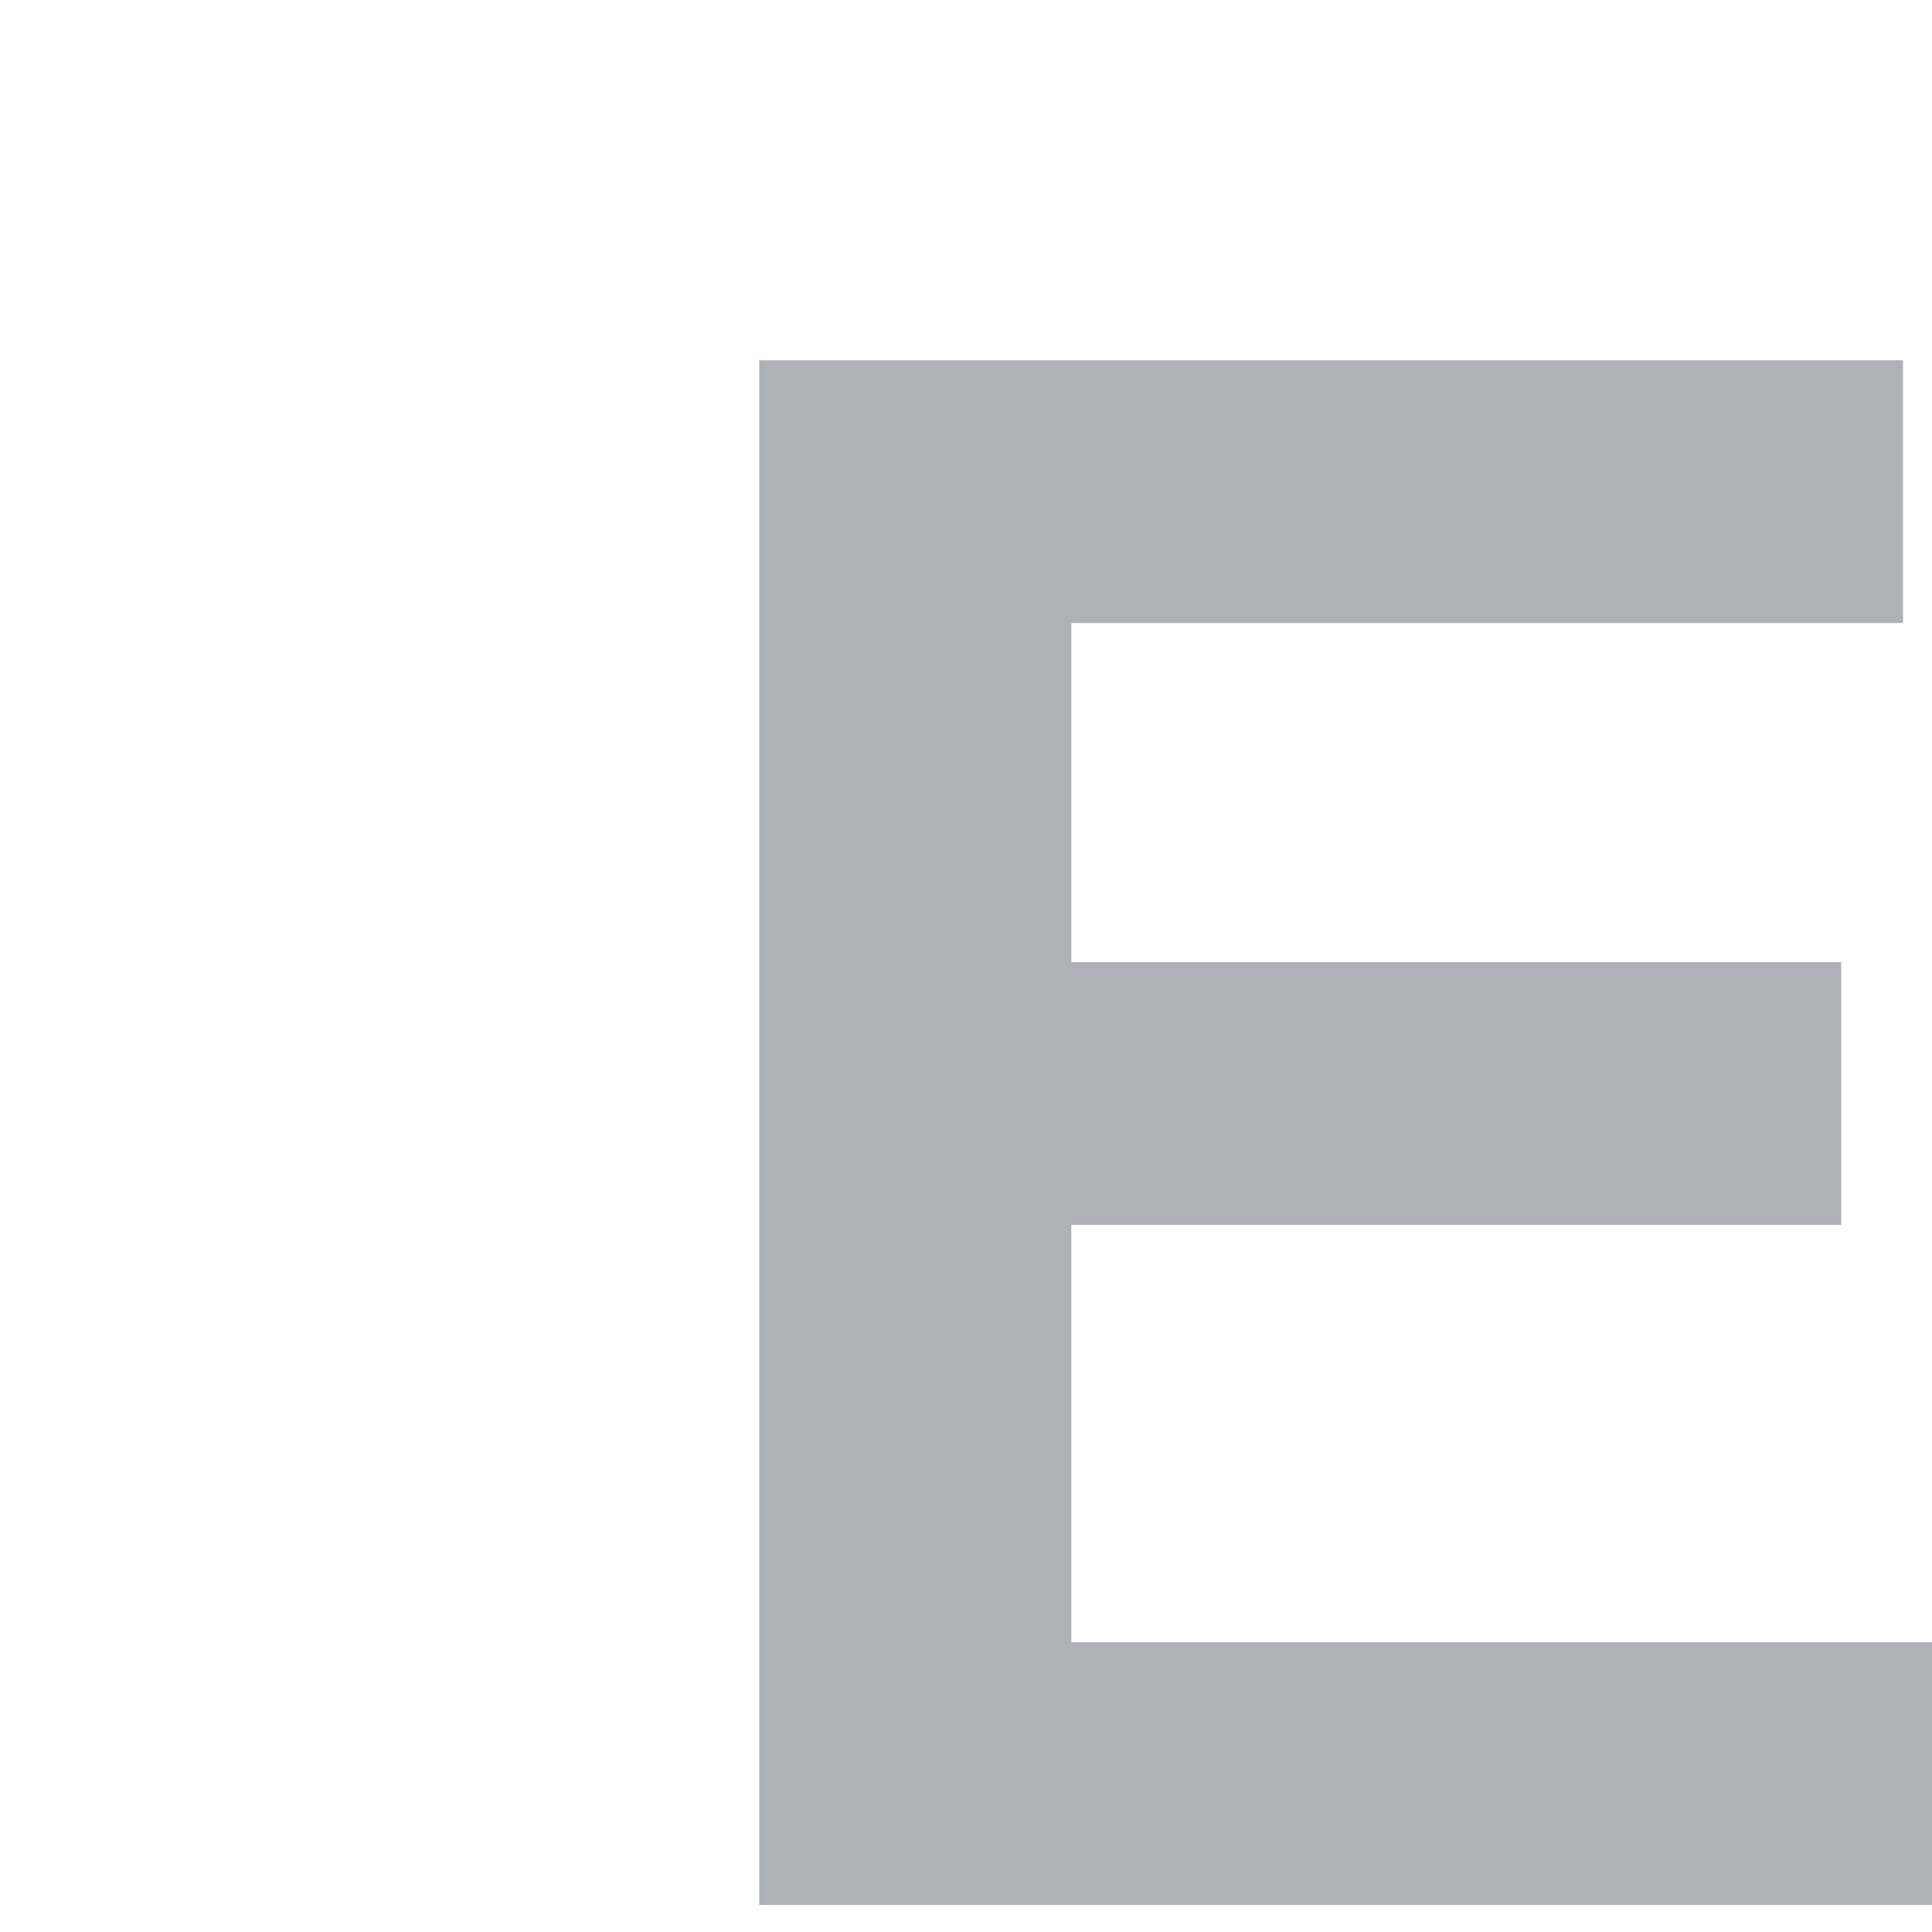 <svg width="2" height="2" viewBox="0 0 2 2" fill="none" xmlns="http://www.w3.org/2000/svg">
<path d="M1.109 1.268H1.906V0.996H1.109V0.645H1.97V0.373H0.786V1.972H2V1.7H1.109V1.268Z" fill="#AFB1B8"/>
</svg>
